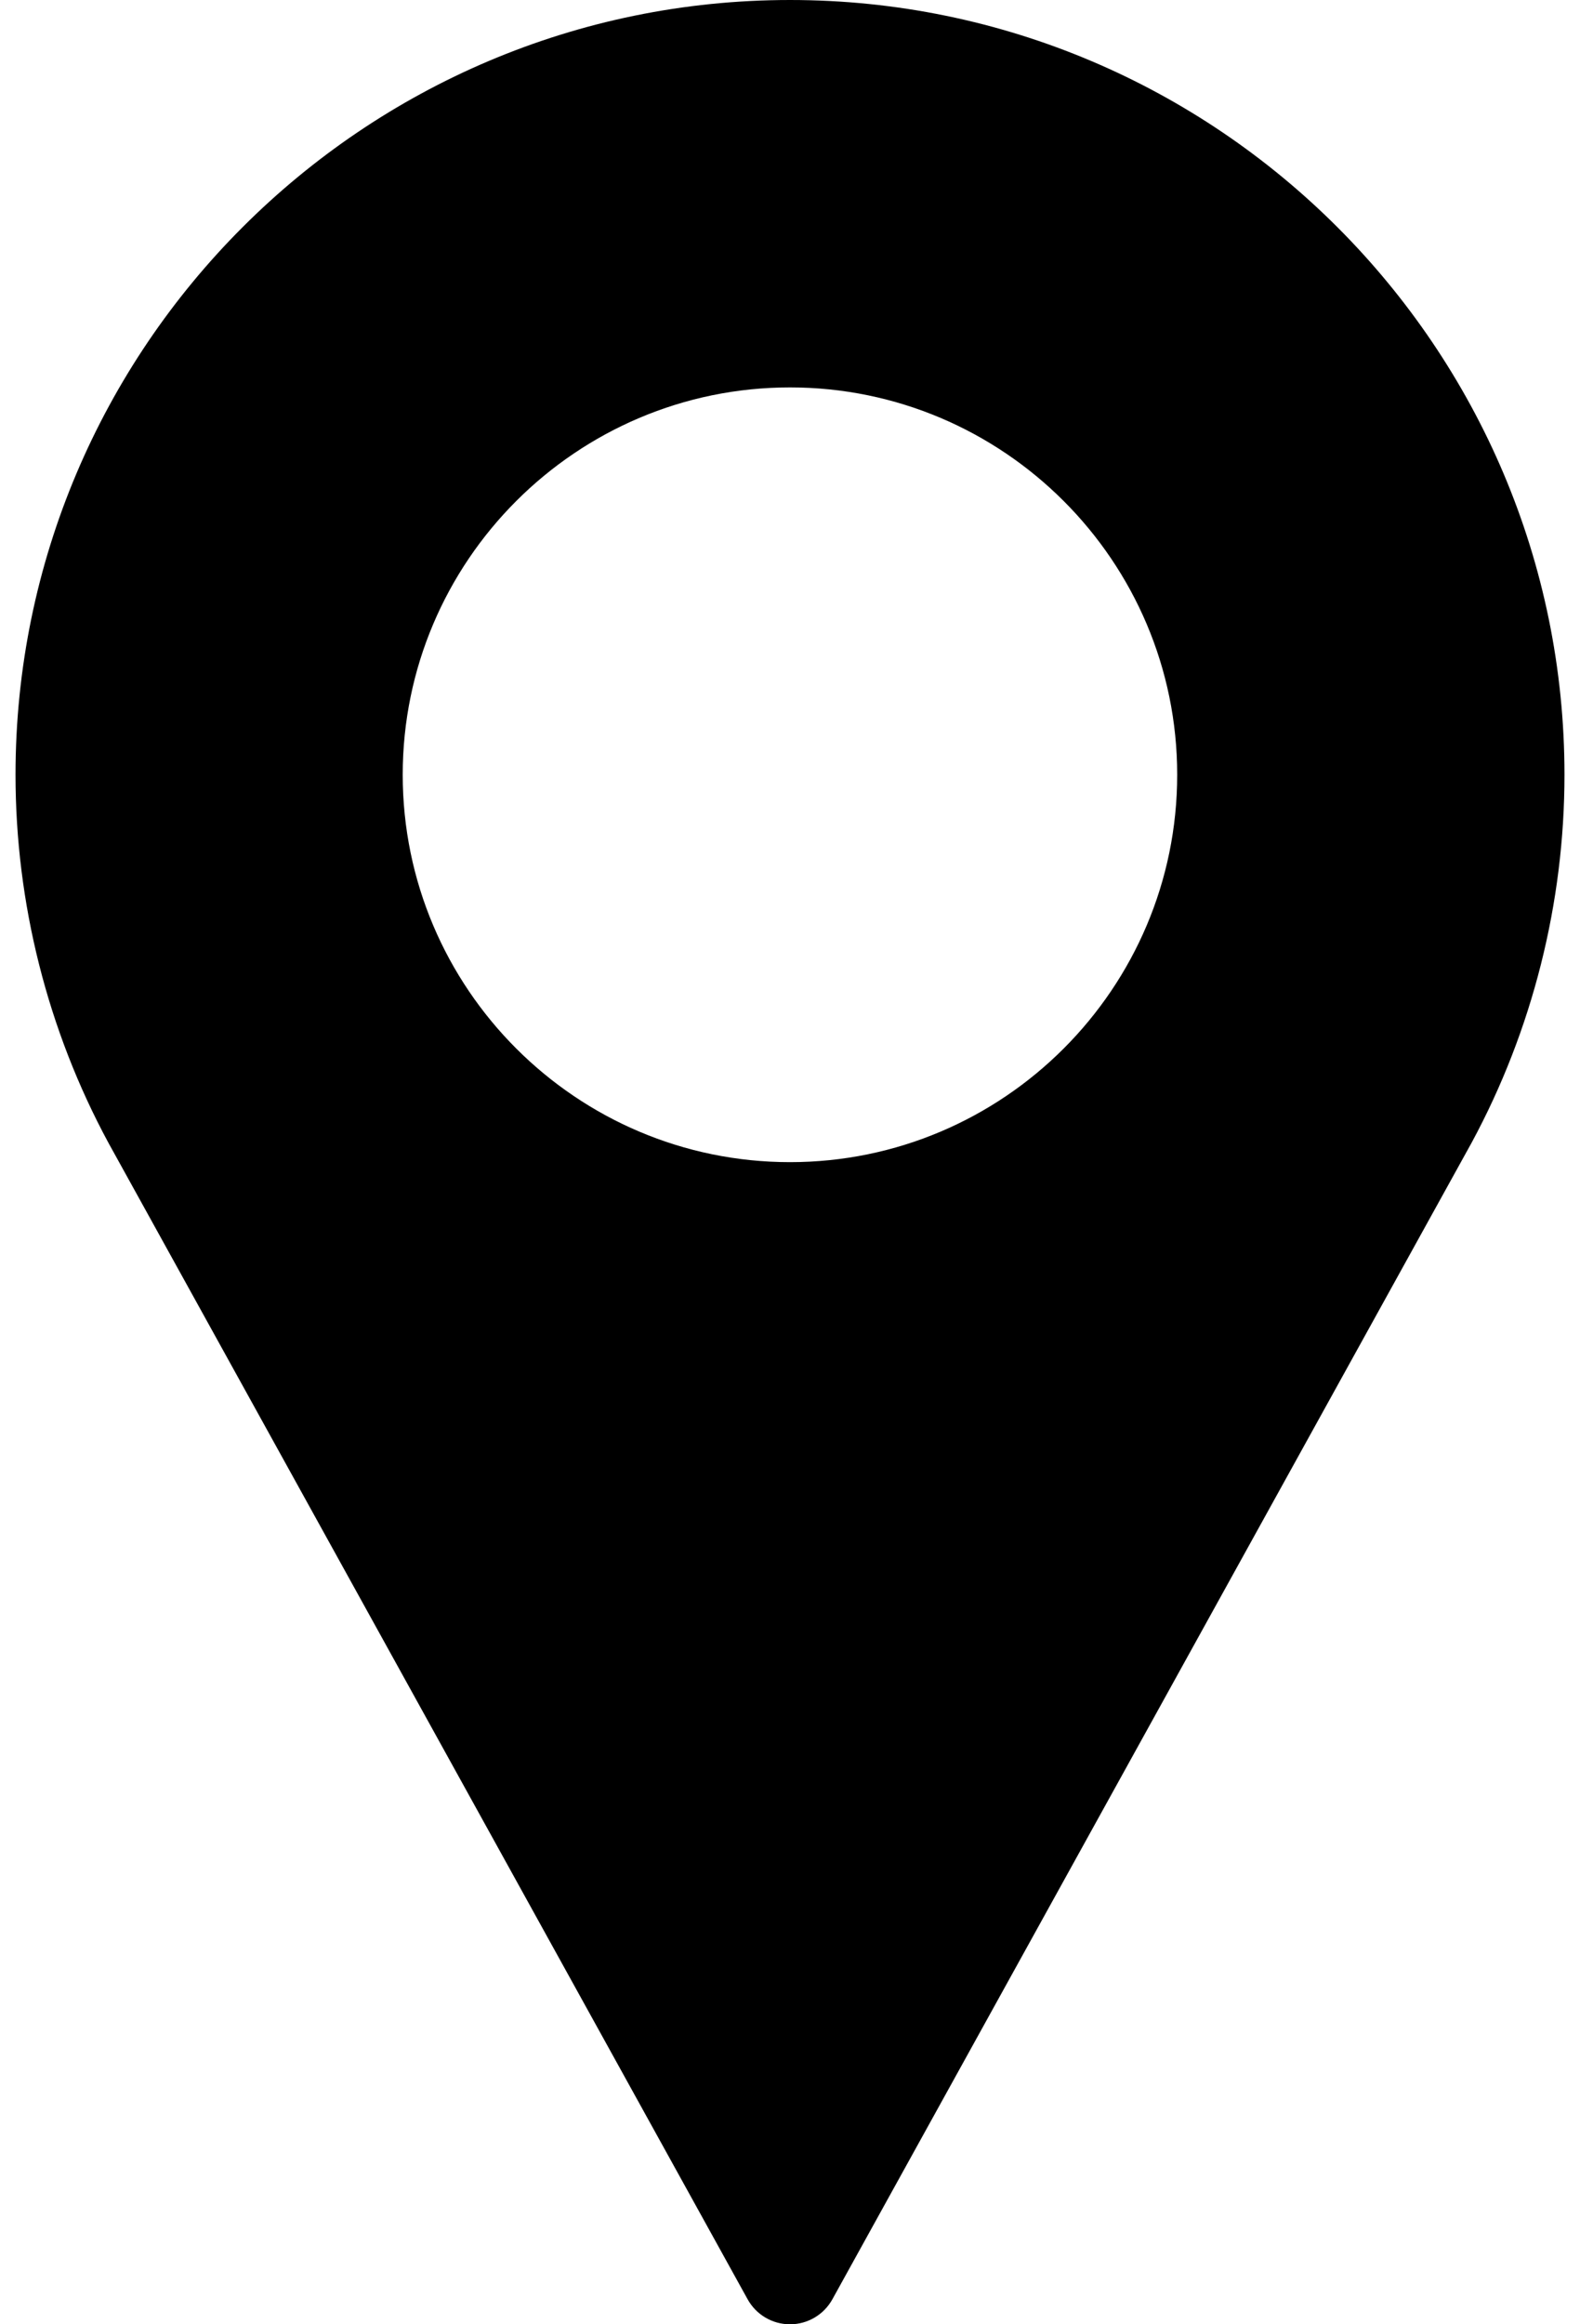 <svg width="17" height="25" viewBox="0 0 17 25" xmlns="http://www.w3.org/2000/svg">
<path d="M8.5 0C3.905 0 0.167 3.738 0.167 8.333C0.167 9.713 0.511 11.08 1.167 12.293L8.044 24.731C8.136 24.897 8.31 25 8.5 25C8.69 25 8.864 24.897 8.956 24.731L15.835 12.289C16.488 11.08 16.833 9.713 16.833 8.333C16.833 3.738 13.095 0 8.5 0ZM8.5 12.5C6.202 12.5 4.333 10.631 4.333 8.333C4.333 6.036 6.202 4.167 8.5 4.167C10.797 4.167 12.666 6.036 12.666 8.333C12.666 10.631 10.797 12.5 8.5 12.5Z" />
</svg>
